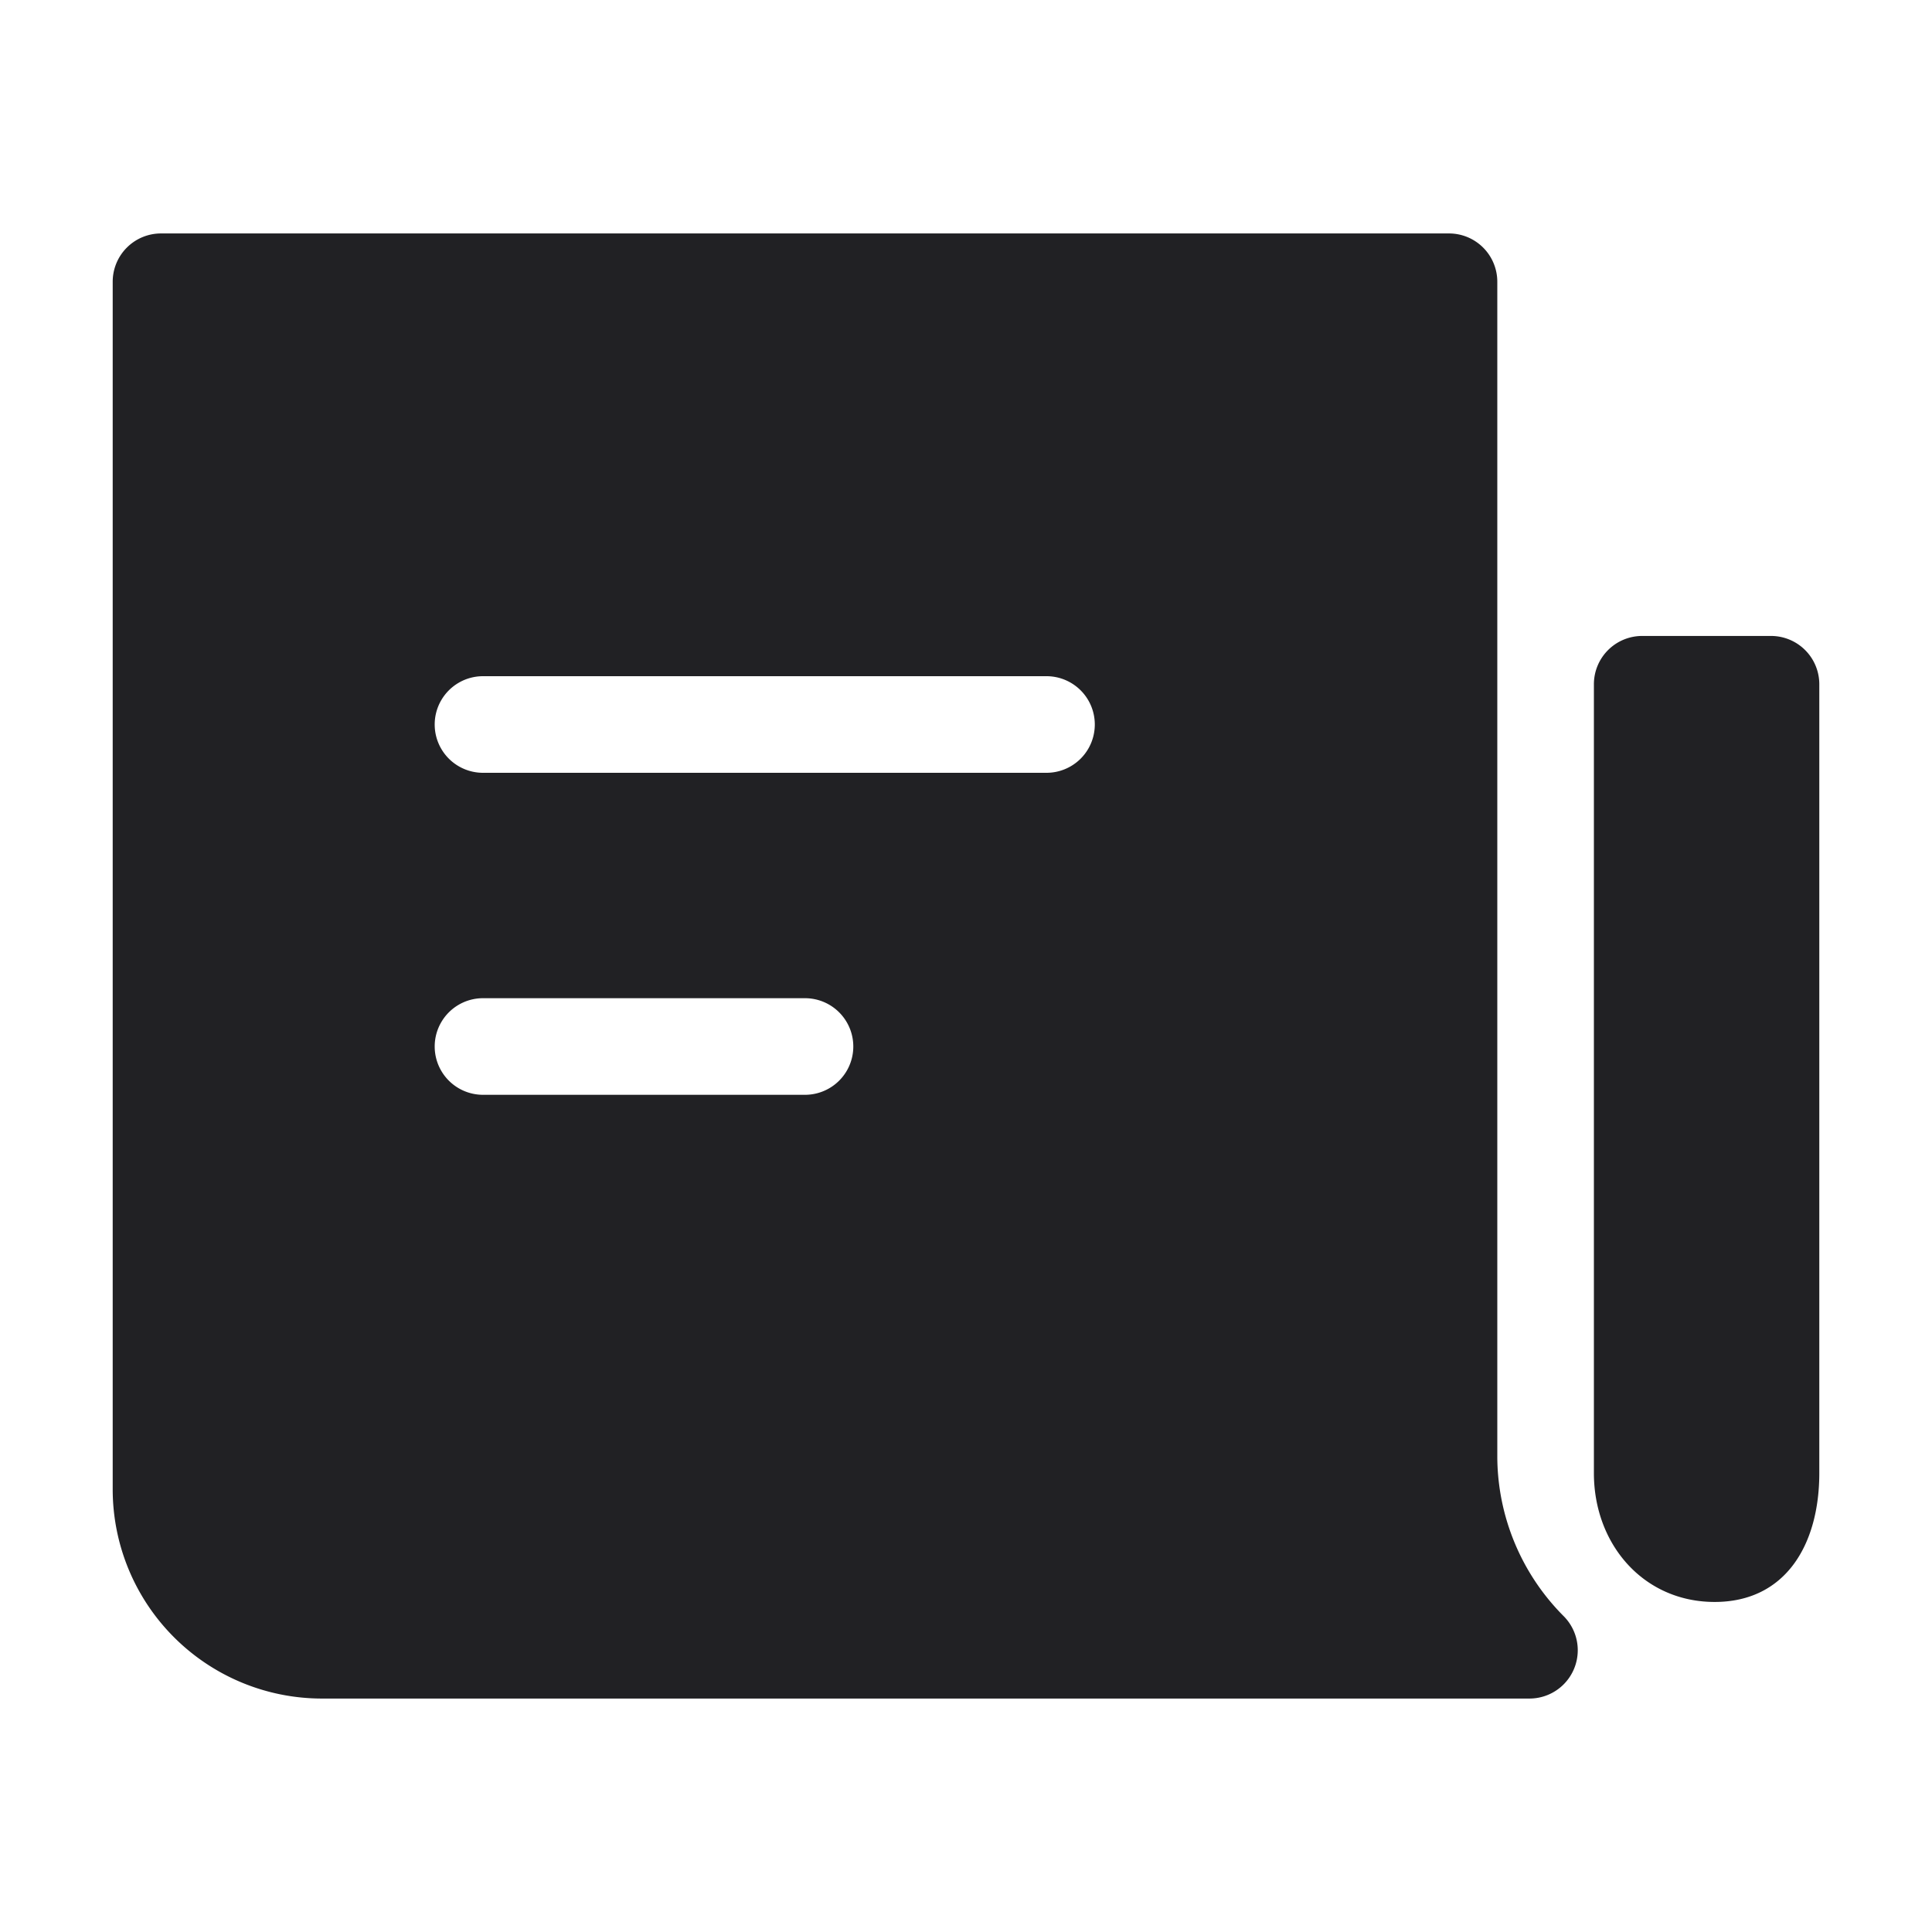 <svg xmlns="http://www.w3.org/2000/svg" width="24" height="24" fill="none"><g fill="#212124"><path fill-rule="evenodd" d="M18 2.9a.6.6 0 0 1 .6.6v14.586c0 .746.297 1.462.824 1.99A.6.6 0 0 1 19 21.1H4a2.6 2.6 0 0 1-2.6-2.6v-15a.6.6 0 0 1 .6-.6h16ZM6 8.4a.6.6 0 0 0 0 1.2h7a.6.6 0 0 0 0-1.2H6Zm0 4a.6.6 0 1 0 0 1.2h4a.6.6 0 1 0 0-1.2H6Z" clip-rule="evenodd"/><path d="M20.4 7.9a.6.6 0 0 0-.6.6v9.8c0 .884.616 1.6 1.5 1.6s1.3-.716 1.3-1.6V8.5a.6.6 0 0 0-.6-.6h-1.6Z"/></g></svg>